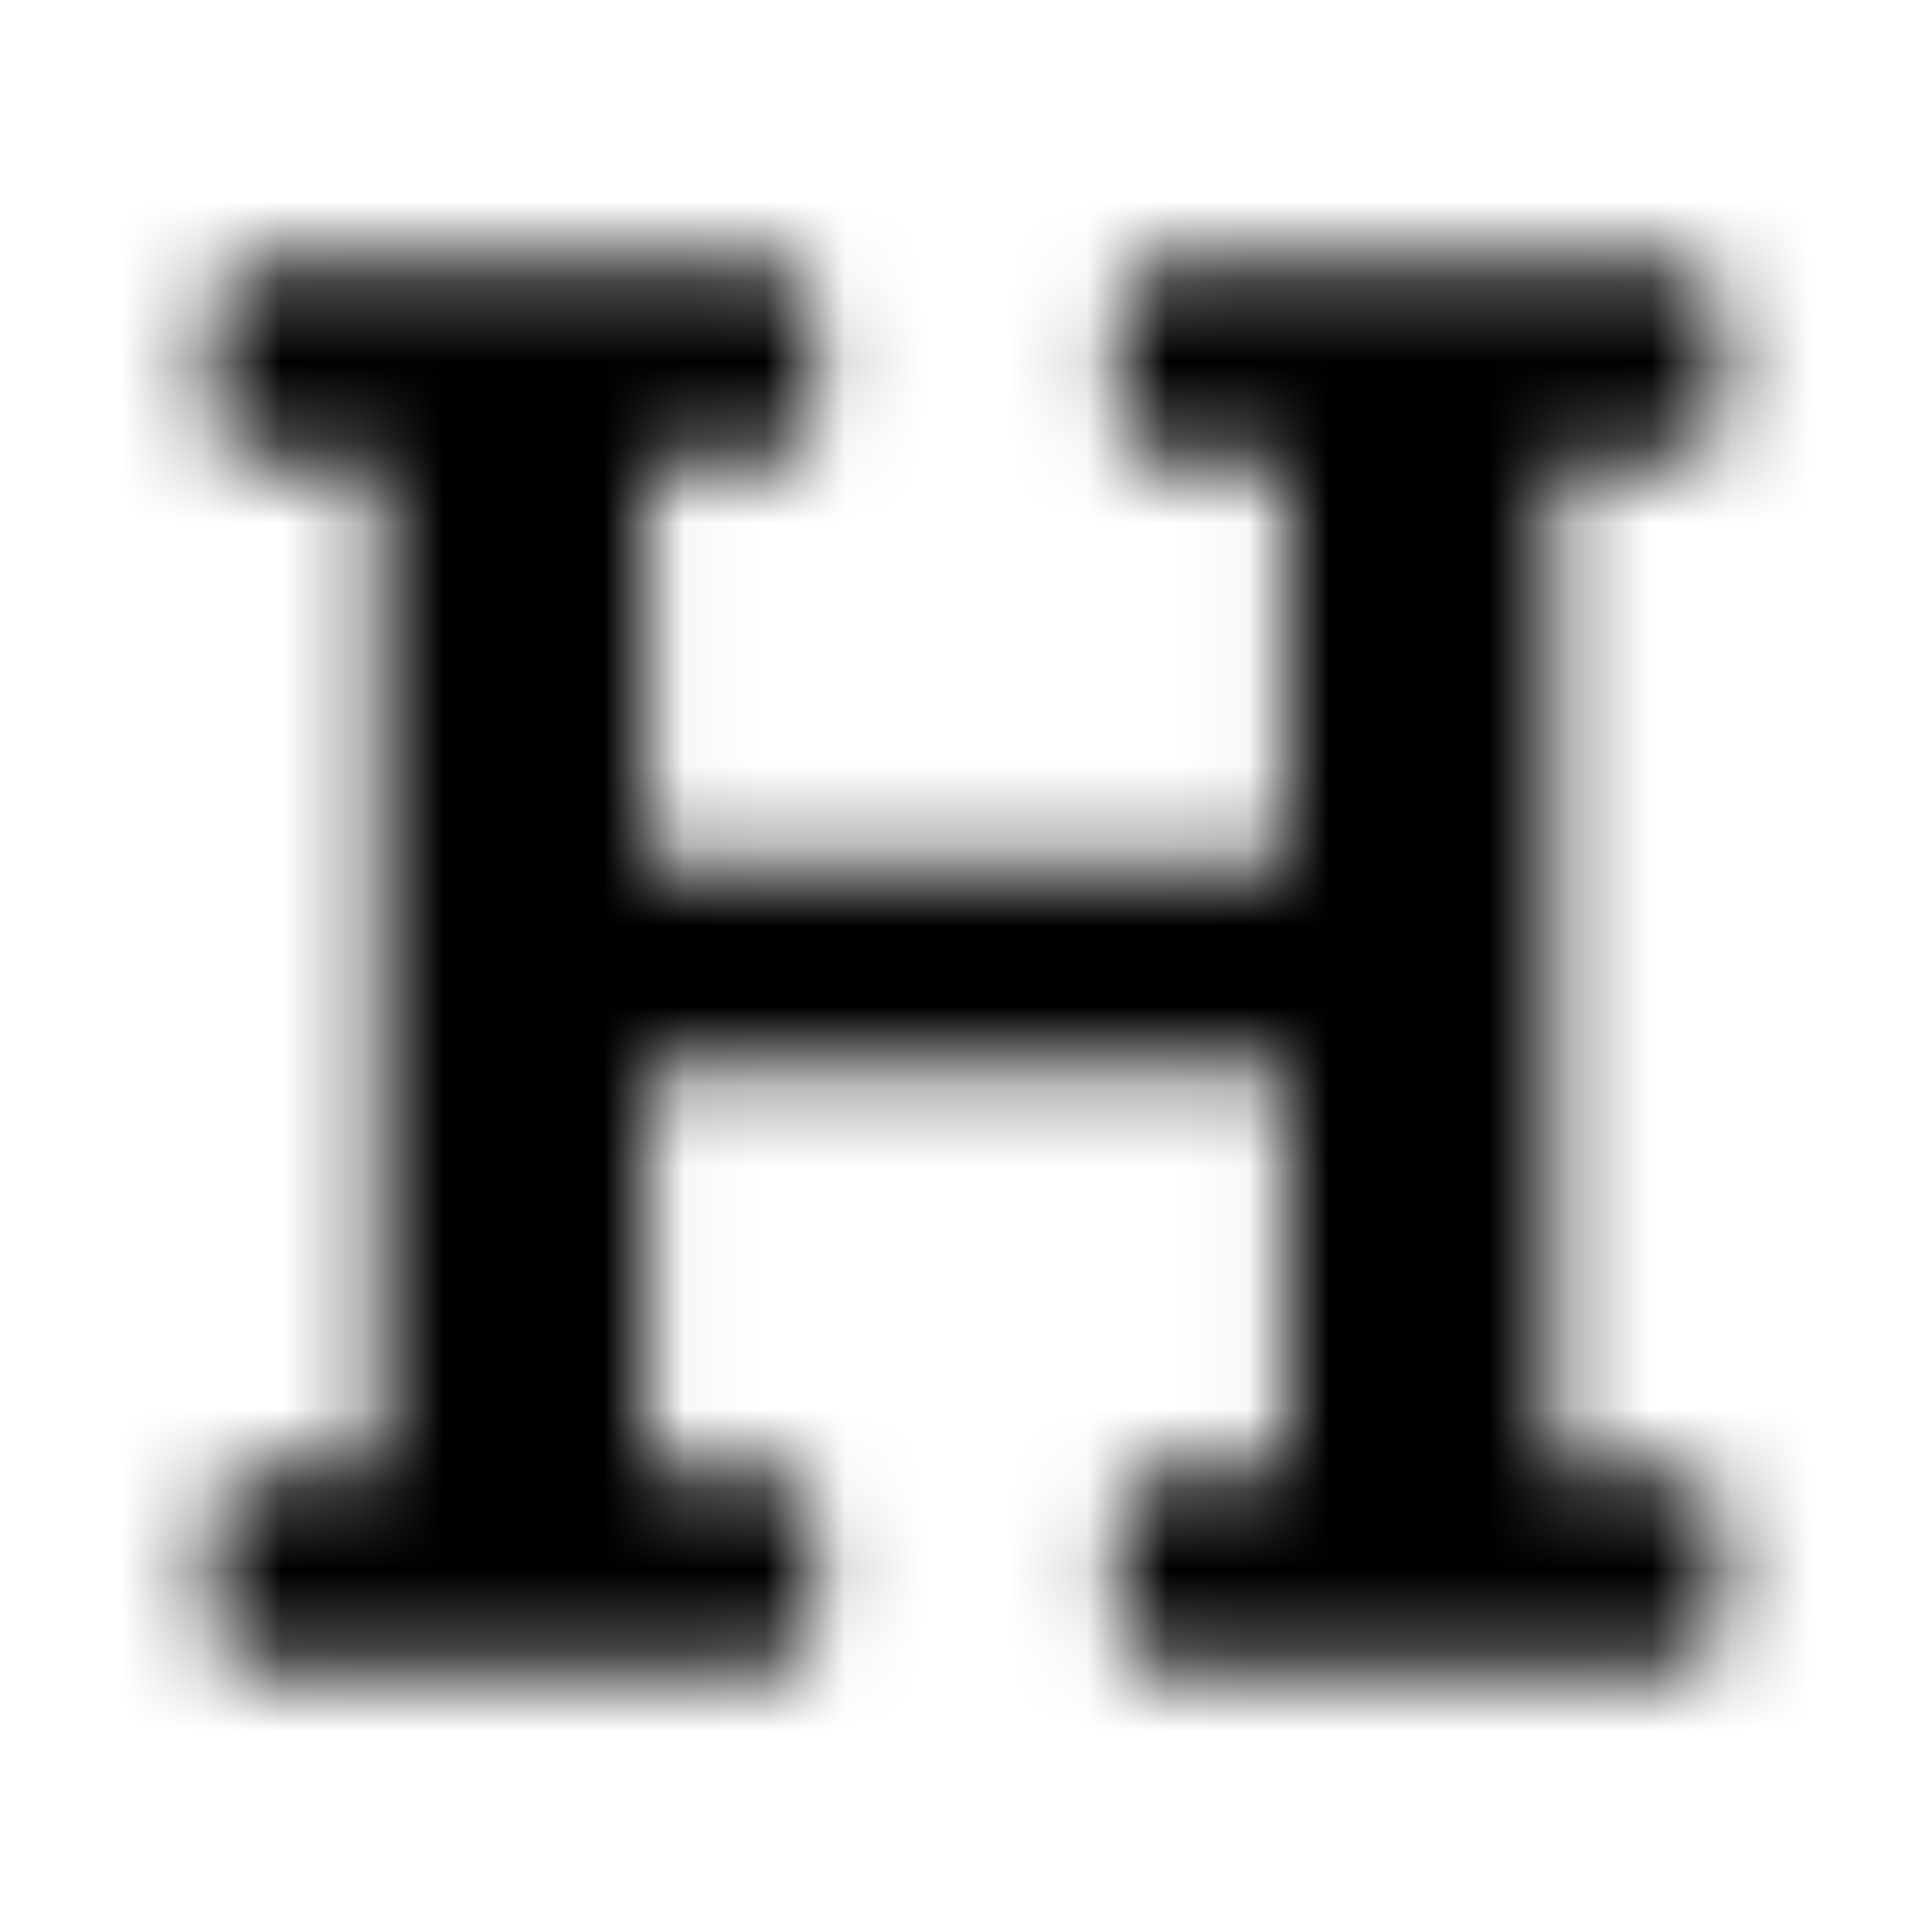 <?xml version="1.0" encoding="UTF-8"?>
<svg width="24px" height="24px" viewBox="0 0 24 24" version="1.1" xmlns="http://www.w3.org/2000/svg" xmlns:xlink="http://www.w3.org/1999/xlink">
    <!-- Generator: Sketch 52.5 (67469) - http://www.bohemiancoding.com/sketch -->
    <title>heading</title>
    <desc>Created with Sketch.</desc>
    <defs>
        <path d="M21.375,5.125 L21.375,3.875 C21.375,3.53 21.095,3.25 20.75,3.25 L14.5,3.25 C14.155,3.25 13.875,3.53 13.875,3.875 L13.875,5.125 C13.875,5.47 14.155,5.75 14.5,5.75 L15.97,5.75 L15.97,10.75 L8.03,10.75 L8.03,5.75 L9.5,5.75 C9.845,5.75 10.125,5.47 10.125,5.125 L10.125,3.875 C10.125,3.53 9.845,3.25 9.5,3.25 L3.25,3.25 C2.905,3.25 2.625,3.53 2.625,3.875 L2.625,5.125 C2.625,5.47 2.905,5.75 3.25,5.75 L4.706,5.75 L4.706,18.25 L3.25,18.25 C2.905,18.25 2.625,18.53 2.625,18.875 L2.625,20.125 C2.625,20.47 2.905,20.75 3.25,20.75 L9.5,20.75 C9.845,20.75 10.125,20.47 10.125,20.125 L10.125,18.875 C10.125,18.53 9.845,18.25 9.5,18.25 L8.03,18.25 L8.03,13.25 L15.97,13.25 L15.97,18.25 L14.5,18.25 C14.155,18.25 13.875,18.53 13.875,18.875 L13.875,20.125 C13.875,20.47 14.155,20.75 14.5,20.75 L20.75,20.75 C21.095,20.75 21.375,20.47 21.375,20.125 L21.375,18.875 C21.375,18.53 21.095,18.25 20.75,18.25 L19.294,18.25 L19.294,5.75 L20.75,5.75 C21.095,5.75 21.375,5.47 21.375,5.125 Z" id="path-1"></path>
    </defs>
    <g id="heading" stroke="none" stroke-width="1" fill="none" fill-rule="evenodd">
        <mask id="mask-2" fill="white">
            <use xlink:href="#path-1"></use>
        </mask>
        <g></g>
        <g id="🎨-color" mask="url(#mask-2)" fill="#000000">
            <rect id="🎨-Color" x="0" y="0" width="24" height="24"></rect>
        </g>
    </g>
</svg>